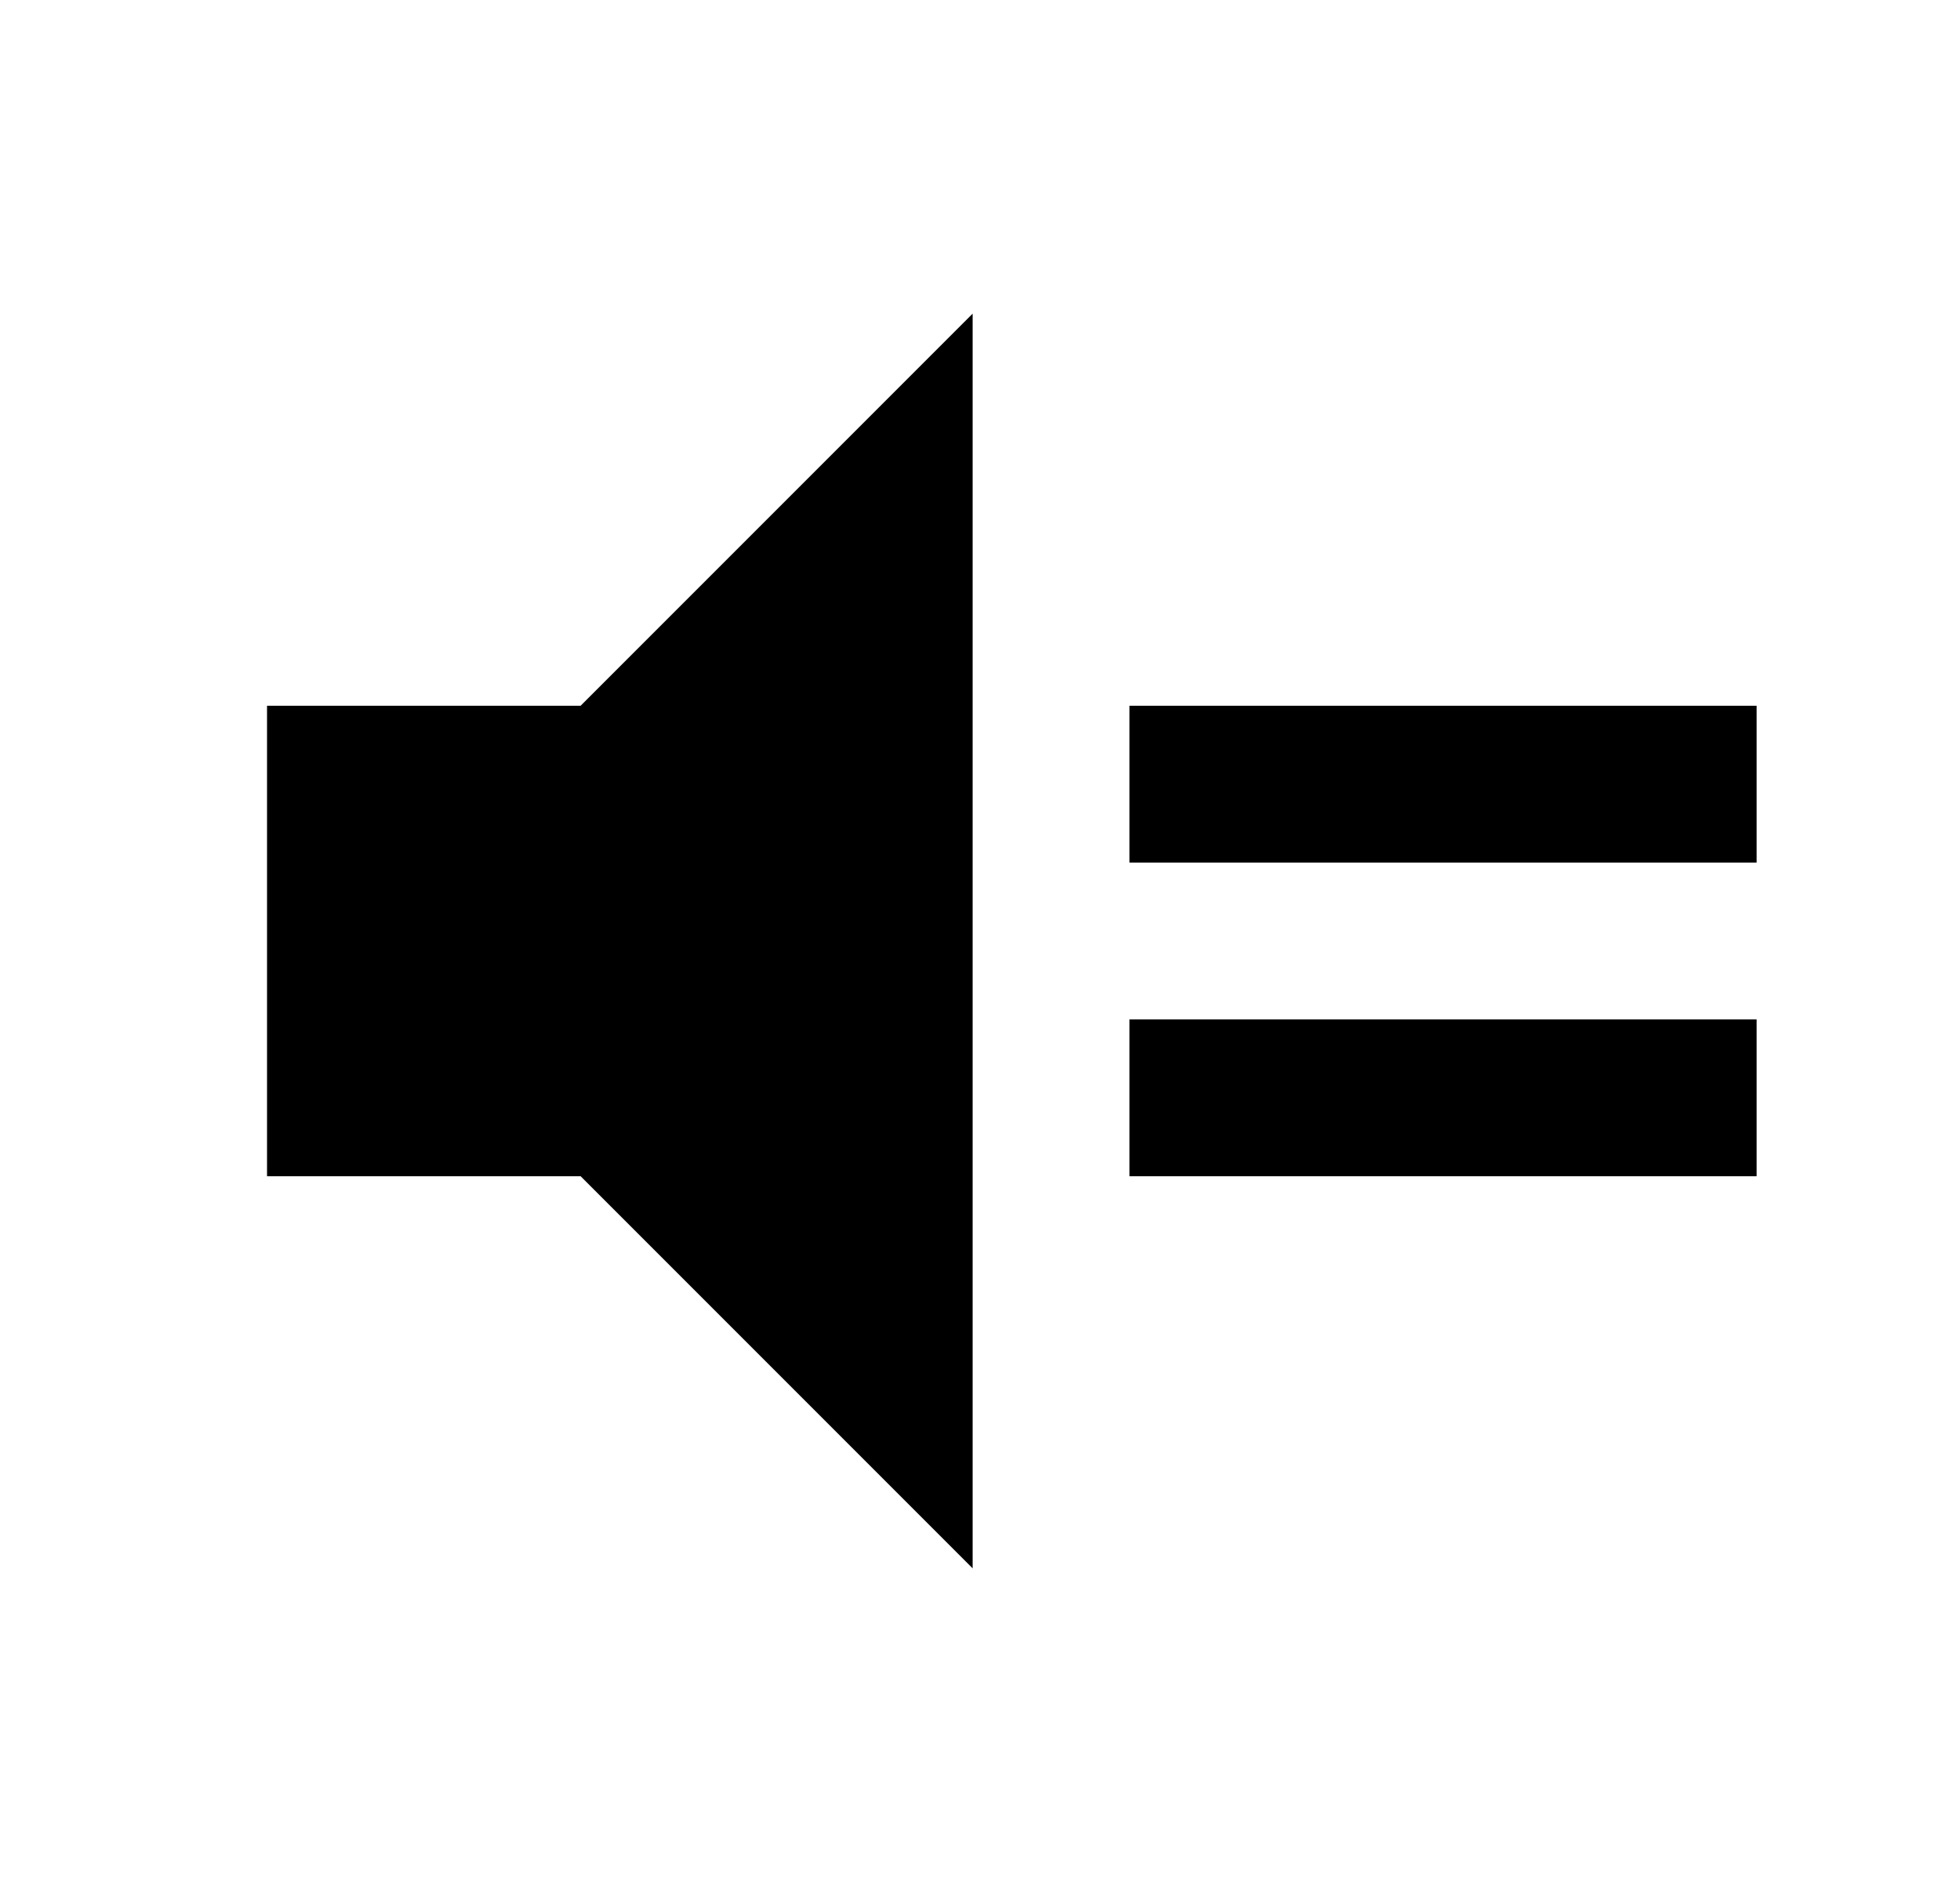 <svg width="25" height="24" viewBox="0 0 25 24" fill="none" xmlns="http://www.w3.org/2000/svg">
<g id="1029">
<path id="Vector" d="M3.406 9H7.406L12.406 4V20L7.406 15H3.406V9ZM14.406 13H22.406V15H14.406M14.406 9H22.406V11H14.406V9Z" fill="black"/>
</g>
</svg>
